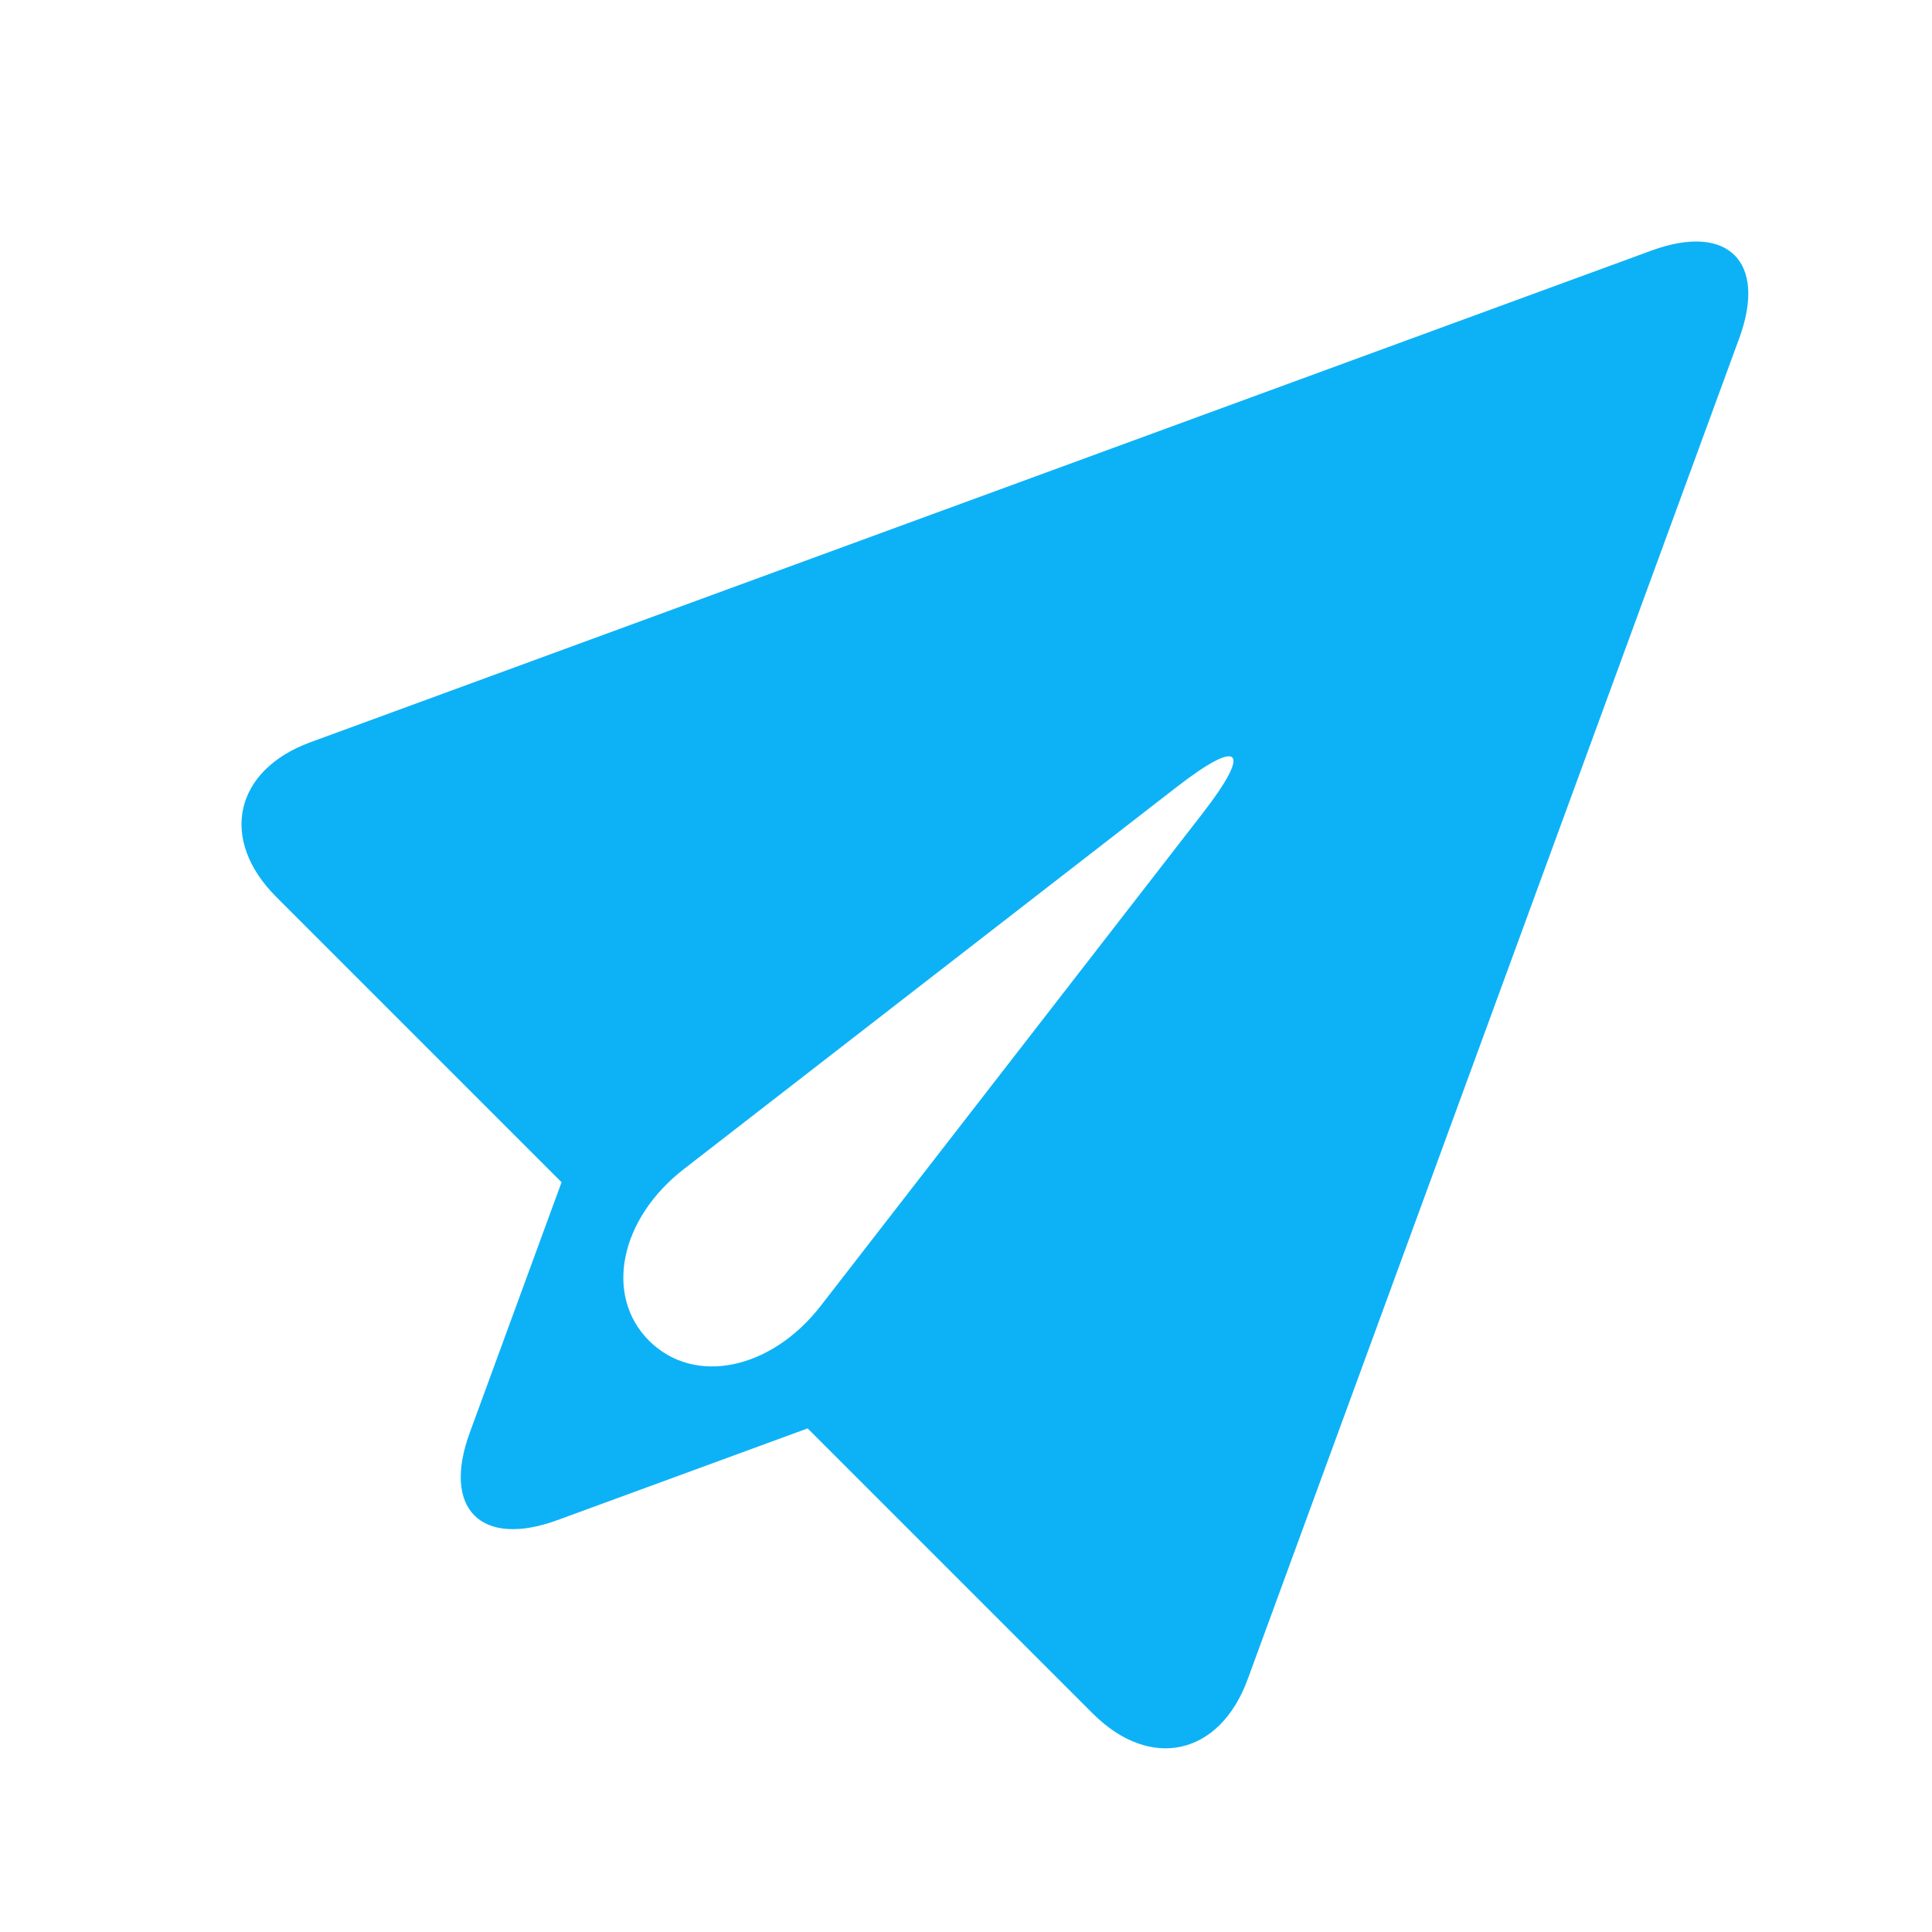 <svg xmlns="http://www.w3.org/2000/svg" width="24" height="24" viewBox="0 0 24 24">
    <path fill="#0DB2F6" fill-rule="evenodd" d="M20.517 3.112L3.857 9.22c-.949.348-1.139 1.209-.424 1.923l3.543 3.543-1.14 3.11c-.348.948.139 1.435 1.087 1.088l3.11-1.14 3.542 3.542c.714.714 1.576.524 1.924-.425L21.606 4.2c.347-.948-.14-1.435-1.089-1.088zm-5.578 6.992l-4.743 6.117c-.62.799-1.574.993-2.133.434-.56-.56-.365-1.514.433-2.133l6.118-4.743c.799-.62.944-.474.325.325z"/>
</svg>

